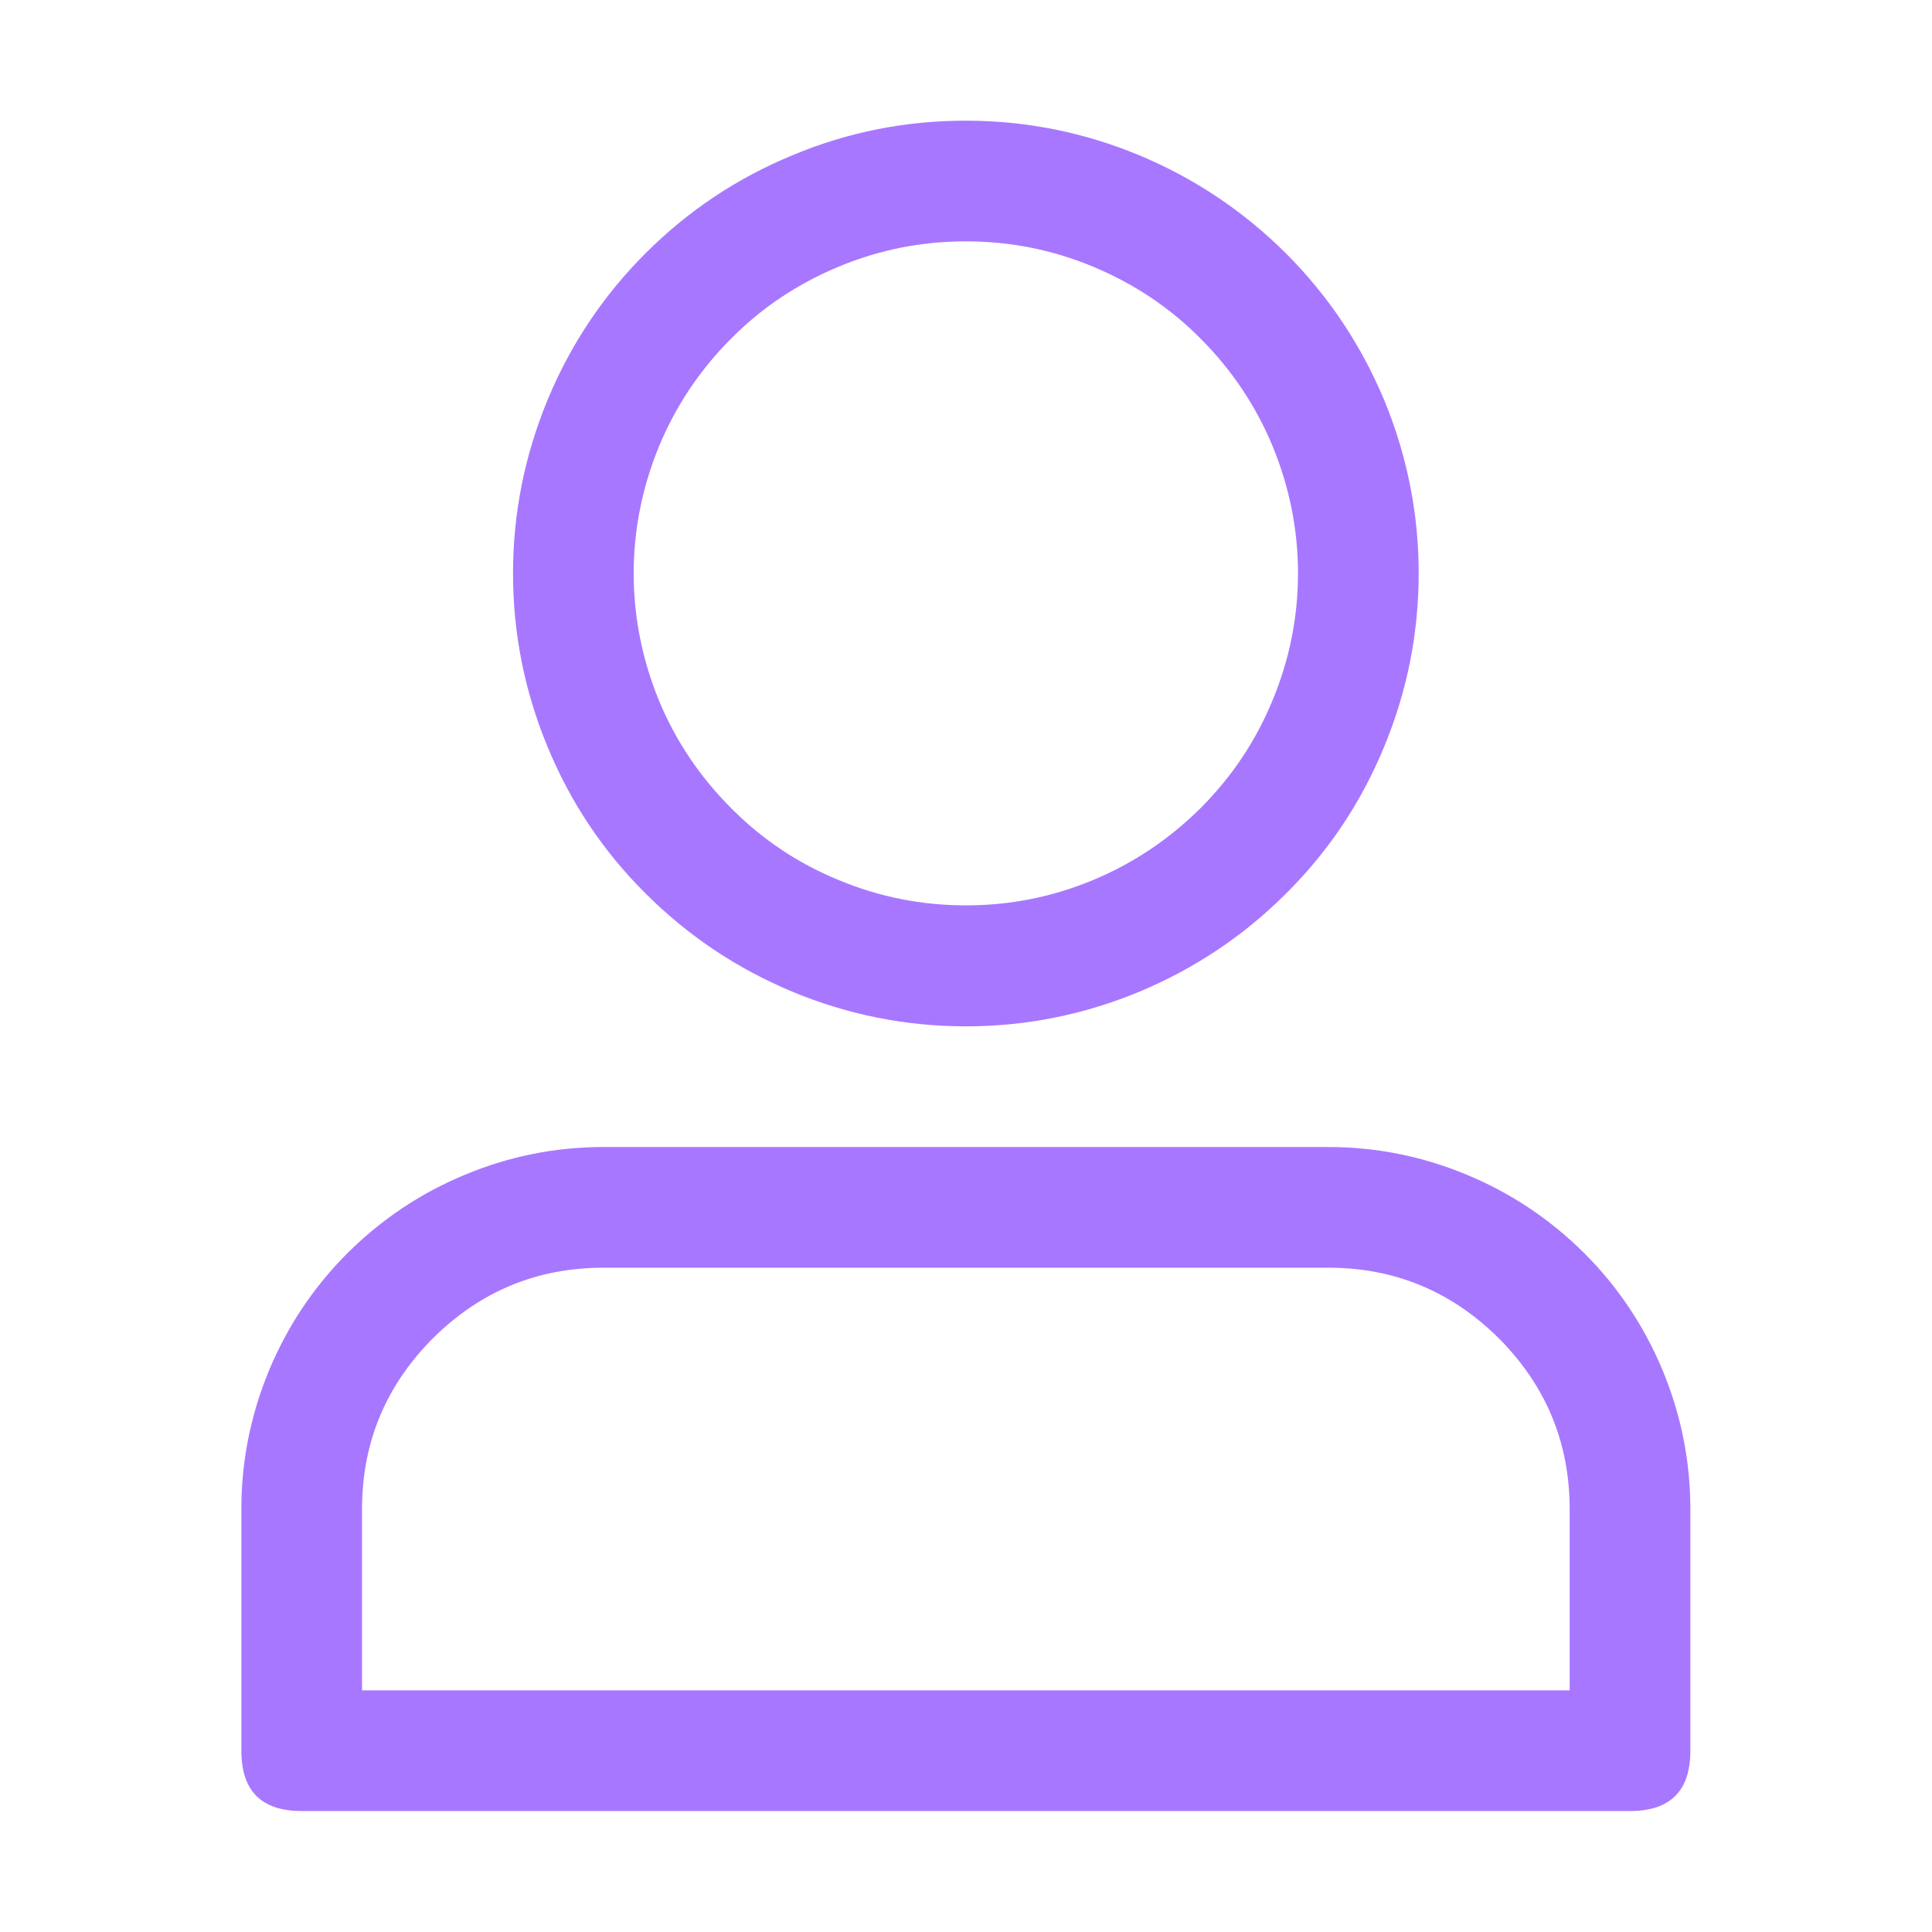 <svg width="65" height="65" viewBox="0 0 65 65" fill="none" xmlns="http://www.w3.org/2000/svg" xmlns:xlink="http://www.w3.org/1999/xlink">
	<desc>
			Created with Pixso.
	</desc>
	<defs>
		<clipPath id="clip14_86">
			<rect id="login" width="65" height="65" fill="white" fill-opacity="0"/>
		</clipPath>
	</defs>
	<g clip-path="url(#clip14_86)">
		<path id="path" d="M32.5 4.06C30.47 4.06 28.53 4.44 26.67 5.22C24.8 5.99 23.15 7.09 21.72 8.52C20.29 9.95 19.19 11.6 18.42 13.46C17.65 15.33 17.26 17.27 17.26 19.29C17.26 21.31 17.65 23.26 18.42 25.12C19.19 26.99 20.29 28.64 21.72 30.06C23.15 31.49 24.8 32.59 26.67 33.37C28.53 34.14 30.47 34.53 32.5 34.53C34.52 34.53 36.46 34.14 38.32 33.37C40.19 32.59 41.84 31.49 43.27 30.06C44.7 28.64 45.8 26.99 46.57 25.12C47.34 23.26 47.73 21.31 47.73 19.29C47.73 17.27 47.34 15.33 46.57 13.46C45.79 11.6 44.69 9.95 43.26 8.52C41.83 7.1 40.19 6 38.32 5.22C36.46 4.45 34.51 4.06 32.5 4.06ZM32.5 30.46C31.01 30.46 29.59 30.18 28.22 29.61C26.85 29.05 25.64 28.24 24.6 27.19C23.55 26.14 22.74 24.94 22.17 23.57C21.61 22.2 21.32 20.77 21.32 19.29C21.32 17.81 21.61 16.39 22.17 15.02C22.74 13.65 23.55 12.44 24.6 11.39C25.64 10.34 26.85 9.54 28.22 8.97C29.59 8.4 31.01 8.12 32.5 8.12C33.98 8.12 35.4 8.4 36.77 8.97C38.14 9.54 39.35 10.34 40.39 11.39C41.44 12.44 42.25 13.65 42.82 15.02C43.38 16.39 43.67 17.81 43.67 19.29C43.67 20.77 43.38 22.2 42.81 23.57C42.25 24.93 41.44 26.14 40.39 27.19C39.34 28.23 38.14 29.04 36.77 29.61C35.4 30.18 33.98 30.46 32.5 30.46Z" fill="#A877FF" fill-opacity="1" fill-rule="nonzero"/>
		<path id="path" d="M10.15 60.93L54.84 60.93C56.19 60.93 56.87 60.26 56.87 58.9L56.87 50.78C56.87 49.16 56.56 47.61 55.94 46.11C55.32 44.62 54.44 43.3 53.3 42.16C52.15 41.02 50.84 40.14 49.34 39.52C47.85 38.9 46.3 38.59 44.68 38.59L20.31 38.59C18.69 38.59 17.14 38.9 15.65 39.52C14.15 40.14 12.84 41.02 11.69 42.16C10.55 43.3 9.67 44.62 9.05 46.11C8.43 47.61 8.12 49.16 8.12 50.78L8.12 58.9C8.12 60.26 8.8 60.93 10.15 60.93ZM12.18 50.78C12.18 48.53 12.98 46.62 14.56 45.03C16.15 43.45 18.06 42.65 20.31 42.65L44.68 42.65C46.93 42.65 48.84 43.45 50.43 45.03C52.01 46.62 52.81 48.53 52.81 50.78L52.81 56.87L12.18 56.87L12.18 50.78Z" fill="#A877FF" fill-opacity="1" fill-rule="nonzero"/>
	</g>
</svg>

